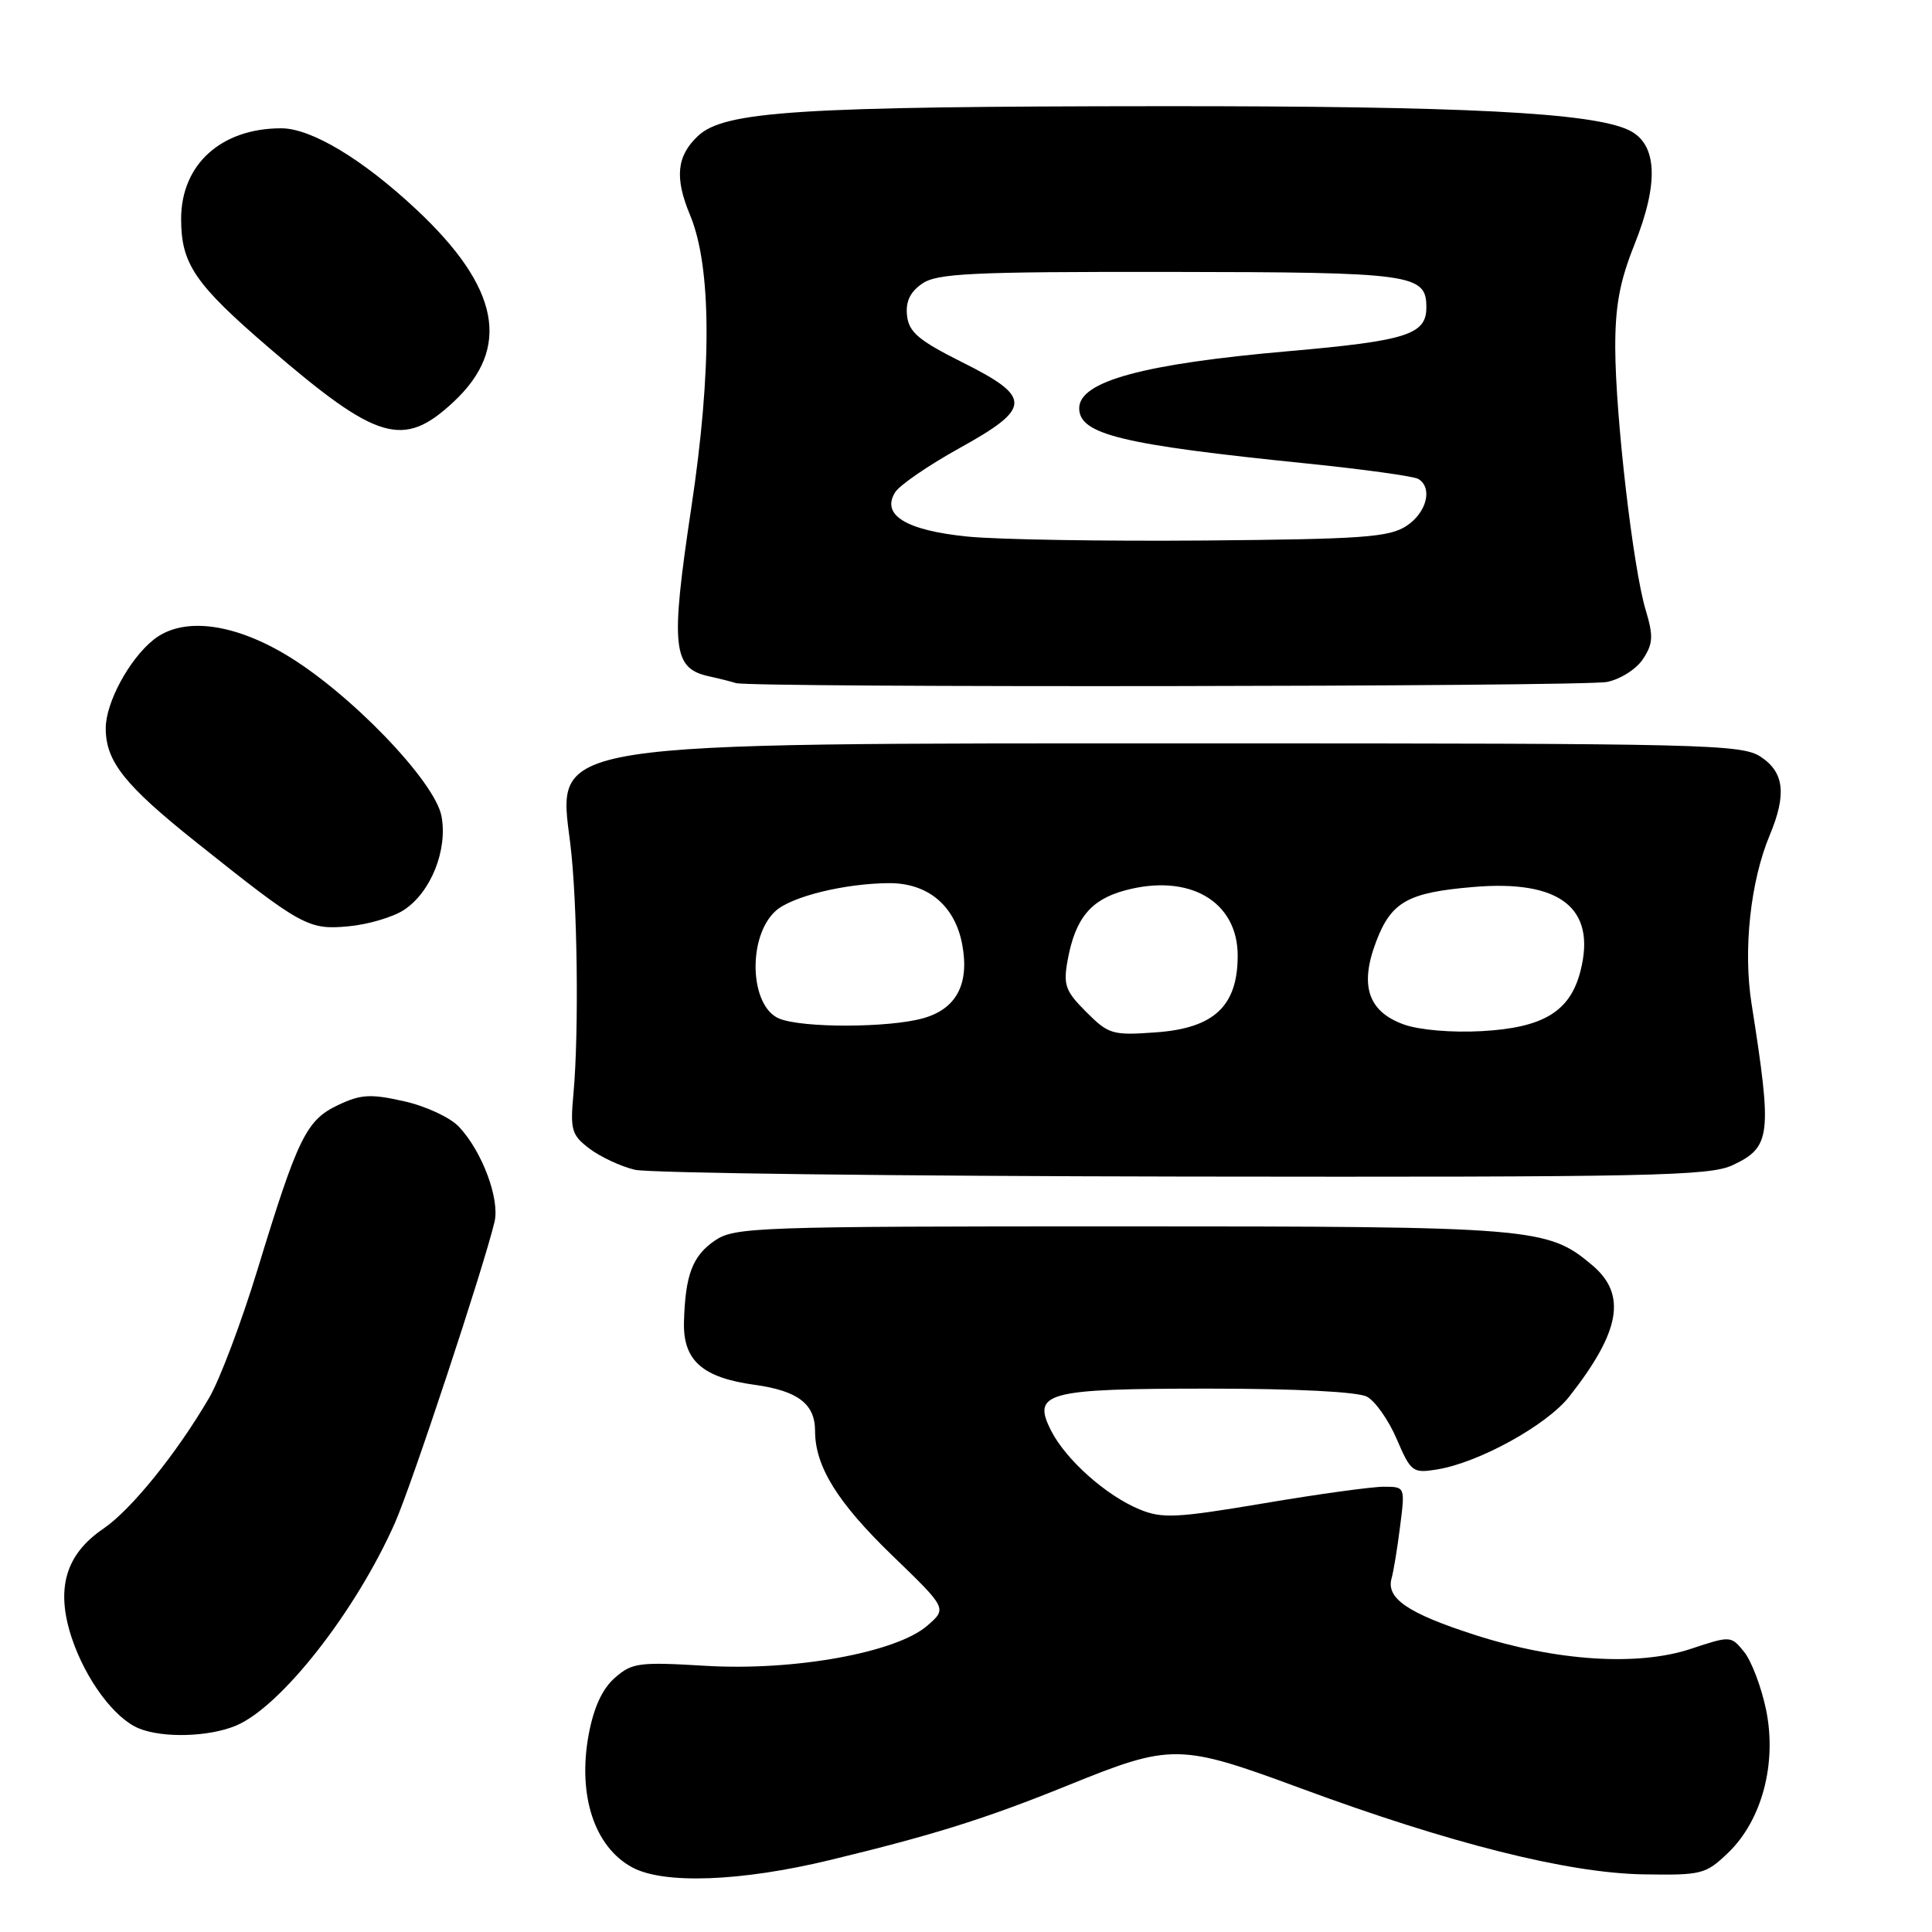 <?xml version="1.0" encoding="UTF-8" standalone="no"?>
<!DOCTYPE svg PUBLIC "-//W3C//DTD SVG 1.1//EN" "http://www.w3.org/Graphics/SVG/1.1/DTD/svg11.dtd" >
<svg xmlns="http://www.w3.org/2000/svg" xmlns:xlink="http://www.w3.org/1999/xlink" version="1.1" viewBox="0 0 256 256">
 <g >
 <path fill="currentColor"
d=" M 110.00 246.46 C 123.81 243.12 130.61 240.98 141.50 236.57 C 155.26 230.99 156.25 231.01 172.39 236.97 C 192.11 244.26 207.70 248.18 217.68 248.36 C 225.47 248.49 226.00 248.36 228.96 245.53 C 233.47 241.22 235.48 233.64 234.01 226.53 C 233.38 223.52 232.08 220.09 231.11 218.89 C 229.37 216.74 229.32 216.73 224.05 218.48 C 217.01 220.82 206.16 220.11 195.29 216.59 C 186.54 213.76 183.65 211.79 184.39 209.14 C 184.65 208.24 185.16 205.14 185.52 202.25 C 186.19 197.00 186.19 197.00 183.34 197.00 C 181.78 197.00 174.62 197.98 167.44 199.20 C 155.85 201.15 153.99 201.24 150.99 200.00 C 146.59 198.18 141.31 193.49 139.33 189.67 C 136.66 184.50 138.52 184.00 160.26 184.00 C 171.75 184.00 179.91 184.42 181.13 185.07 C 182.23 185.66 184.01 188.19 185.08 190.70 C 186.95 195.05 187.19 195.23 190.42 194.71 C 195.96 193.81 204.95 188.85 207.94 185.05 C 214.74 176.39 215.59 171.51 210.95 167.62 C 205.05 162.65 203.24 162.50 148.50 162.50 C 100.31 162.50 97.35 162.60 94.74 164.37 C 91.76 166.40 90.80 168.92 90.63 175.19 C 90.50 180.27 93.07 182.55 100.02 183.50 C 105.72 184.29 108.00 186.03 108.00 189.60 C 108.00 194.31 110.96 199.08 118.21 206.09 C 125.50 213.13 125.50 213.13 122.87 215.41 C 118.76 218.98 105.25 221.43 93.50 220.73 C 84.66 220.20 83.74 220.32 81.46 222.33 C 79.80 223.79 78.67 226.26 78.00 229.85 C 76.52 237.88 78.76 244.72 83.76 247.43 C 87.93 249.70 98.18 249.32 110.00 246.46 Z  M 31.28 228.65 C 37.25 226.14 47.15 213.51 52.34 201.77 C 54.56 196.75 64.13 167.82 65.53 161.89 C 66.24 158.87 63.89 152.57 60.82 149.31 C 59.66 148.07 56.41 146.56 53.53 145.92 C 49.09 144.92 47.80 145.00 44.79 146.43 C 40.59 148.42 39.47 150.70 34.13 168.20 C 32.00 175.18 29.11 182.85 27.70 185.24 C 23.36 192.66 17.36 200.07 13.68 202.57 C 8.67 205.98 7.35 210.53 9.51 217.04 C 11.35 222.56 15.18 227.72 18.42 229.03 C 21.62 230.33 27.72 230.15 31.28 228.65 Z  M 229.61 154.38 C 234.67 151.98 234.84 150.47 232.09 133.00 C 230.96 125.86 231.94 116.78 234.50 110.66 C 236.76 105.25 236.42 102.32 233.29 100.27 C 230.77 98.62 225.89 98.50 160.04 98.50 C 71.60 98.50 73.85 98.15 75.56 111.74 C 76.51 119.29 76.73 136.68 75.99 144.86 C 75.54 149.75 75.73 150.39 78.12 152.21 C 79.57 153.30 82.27 154.56 84.12 155.00 C 85.98 155.44 118.71 155.84 156.85 155.90 C 218.82 155.99 226.56 155.83 229.61 154.38 Z  M 53.53 120.57 C 57.09 118.24 59.34 112.62 58.50 108.15 C 57.63 103.49 46.24 91.70 37.79 86.70 C 30.66 82.48 24.11 81.75 20.34 84.77 C 17.11 87.36 14.01 93.11 14.01 96.50 C 14.01 100.89 16.50 104.03 26.00 111.60 C 40.00 122.77 40.86 123.24 46.19 122.74 C 48.77 122.50 52.07 121.53 53.53 120.57 Z  M 212.94 90.36 C 214.71 90.01 216.84 88.65 217.71 87.32 C 219.05 85.27 219.10 84.29 218.05 80.79 C 216.39 75.25 214.07 55.25 214.03 46.17 C 214.01 40.59 214.61 37.32 216.56 32.44 C 219.86 24.20 219.61 19.04 215.82 17.24 C 210.96 14.92 193.99 14.05 154.00 14.07 C 105.77 14.10 95.98 14.73 92.49 18.01 C 89.66 20.67 89.37 23.55 91.44 28.51 C 94.29 35.33 94.35 49.07 91.60 67.28 C 88.82 85.75 89.11 88.56 93.92 89.61 C 95.34 89.92 96.95 90.33 97.50 90.51 C 99.39 91.14 209.75 91.00 212.94 90.36 Z  M 60.10 53.25 C 67.77 46.10 66.21 38.08 55.14 27.73 C 48.03 21.08 41.24 17.00 37.27 17.00 C 29.30 17.00 24.00 21.79 24.00 29.01 C 24.00 34.97 25.82 37.64 35.66 46.10 C 50.03 58.46 53.45 59.46 60.10 53.25 Z  M 143.93 134.09 C 141.15 131.31 140.87 130.51 141.47 127.22 C 142.48 121.69 144.53 119.20 149.08 117.98 C 157.57 115.69 164.00 119.42 164.00 126.62 C 164.00 133.30 160.88 136.24 153.19 136.79 C 147.41 137.21 146.91 137.07 143.93 134.09 Z  M 186.02 135.75 C 181.27 134.04 180.12 130.58 182.36 124.73 C 184.36 119.49 186.55 118.26 195.23 117.53 C 206.72 116.55 211.54 120.32 209.43 128.63 C 208.07 134.02 204.53 136.18 196.34 136.63 C 192.38 136.85 188.04 136.48 186.02 135.75 Z  M 103.28 134.98 C 99.32 133.39 99.00 124.12 102.78 120.70 C 104.90 118.78 111.95 117.06 117.80 117.02 C 122.95 117.00 126.53 119.99 127.50 125.15 C 128.48 130.40 126.72 133.70 122.30 134.93 C 117.74 136.20 106.38 136.23 103.28 134.98 Z  M 128.22 71.10 C 120.05 70.28 116.73 68.25 118.61 65.23 C 119.21 64.28 123.02 61.66 127.10 59.40 C 136.75 54.06 136.80 52.65 127.50 48.00 C 121.76 45.13 120.44 44.02 120.19 41.85 C 119.98 39.99 120.57 38.71 122.17 37.60 C 124.13 36.22 128.60 36.00 154.97 36.03 C 187.29 36.07 189.00 36.30 189.00 40.74 C 189.00 44.33 186.39 45.16 170.78 46.53 C 151.52 48.21 143.00 50.52 143.00 54.09 C 143.00 57.56 148.59 58.92 173.20 61.42 C 180.73 62.19 187.37 63.11 187.95 63.47 C 189.87 64.66 189.04 67.93 186.36 69.69 C 184.06 71.19 180.56 71.44 159.61 71.62 C 146.35 71.73 132.22 71.50 128.22 71.10 Z "/>
</g>
</svg>